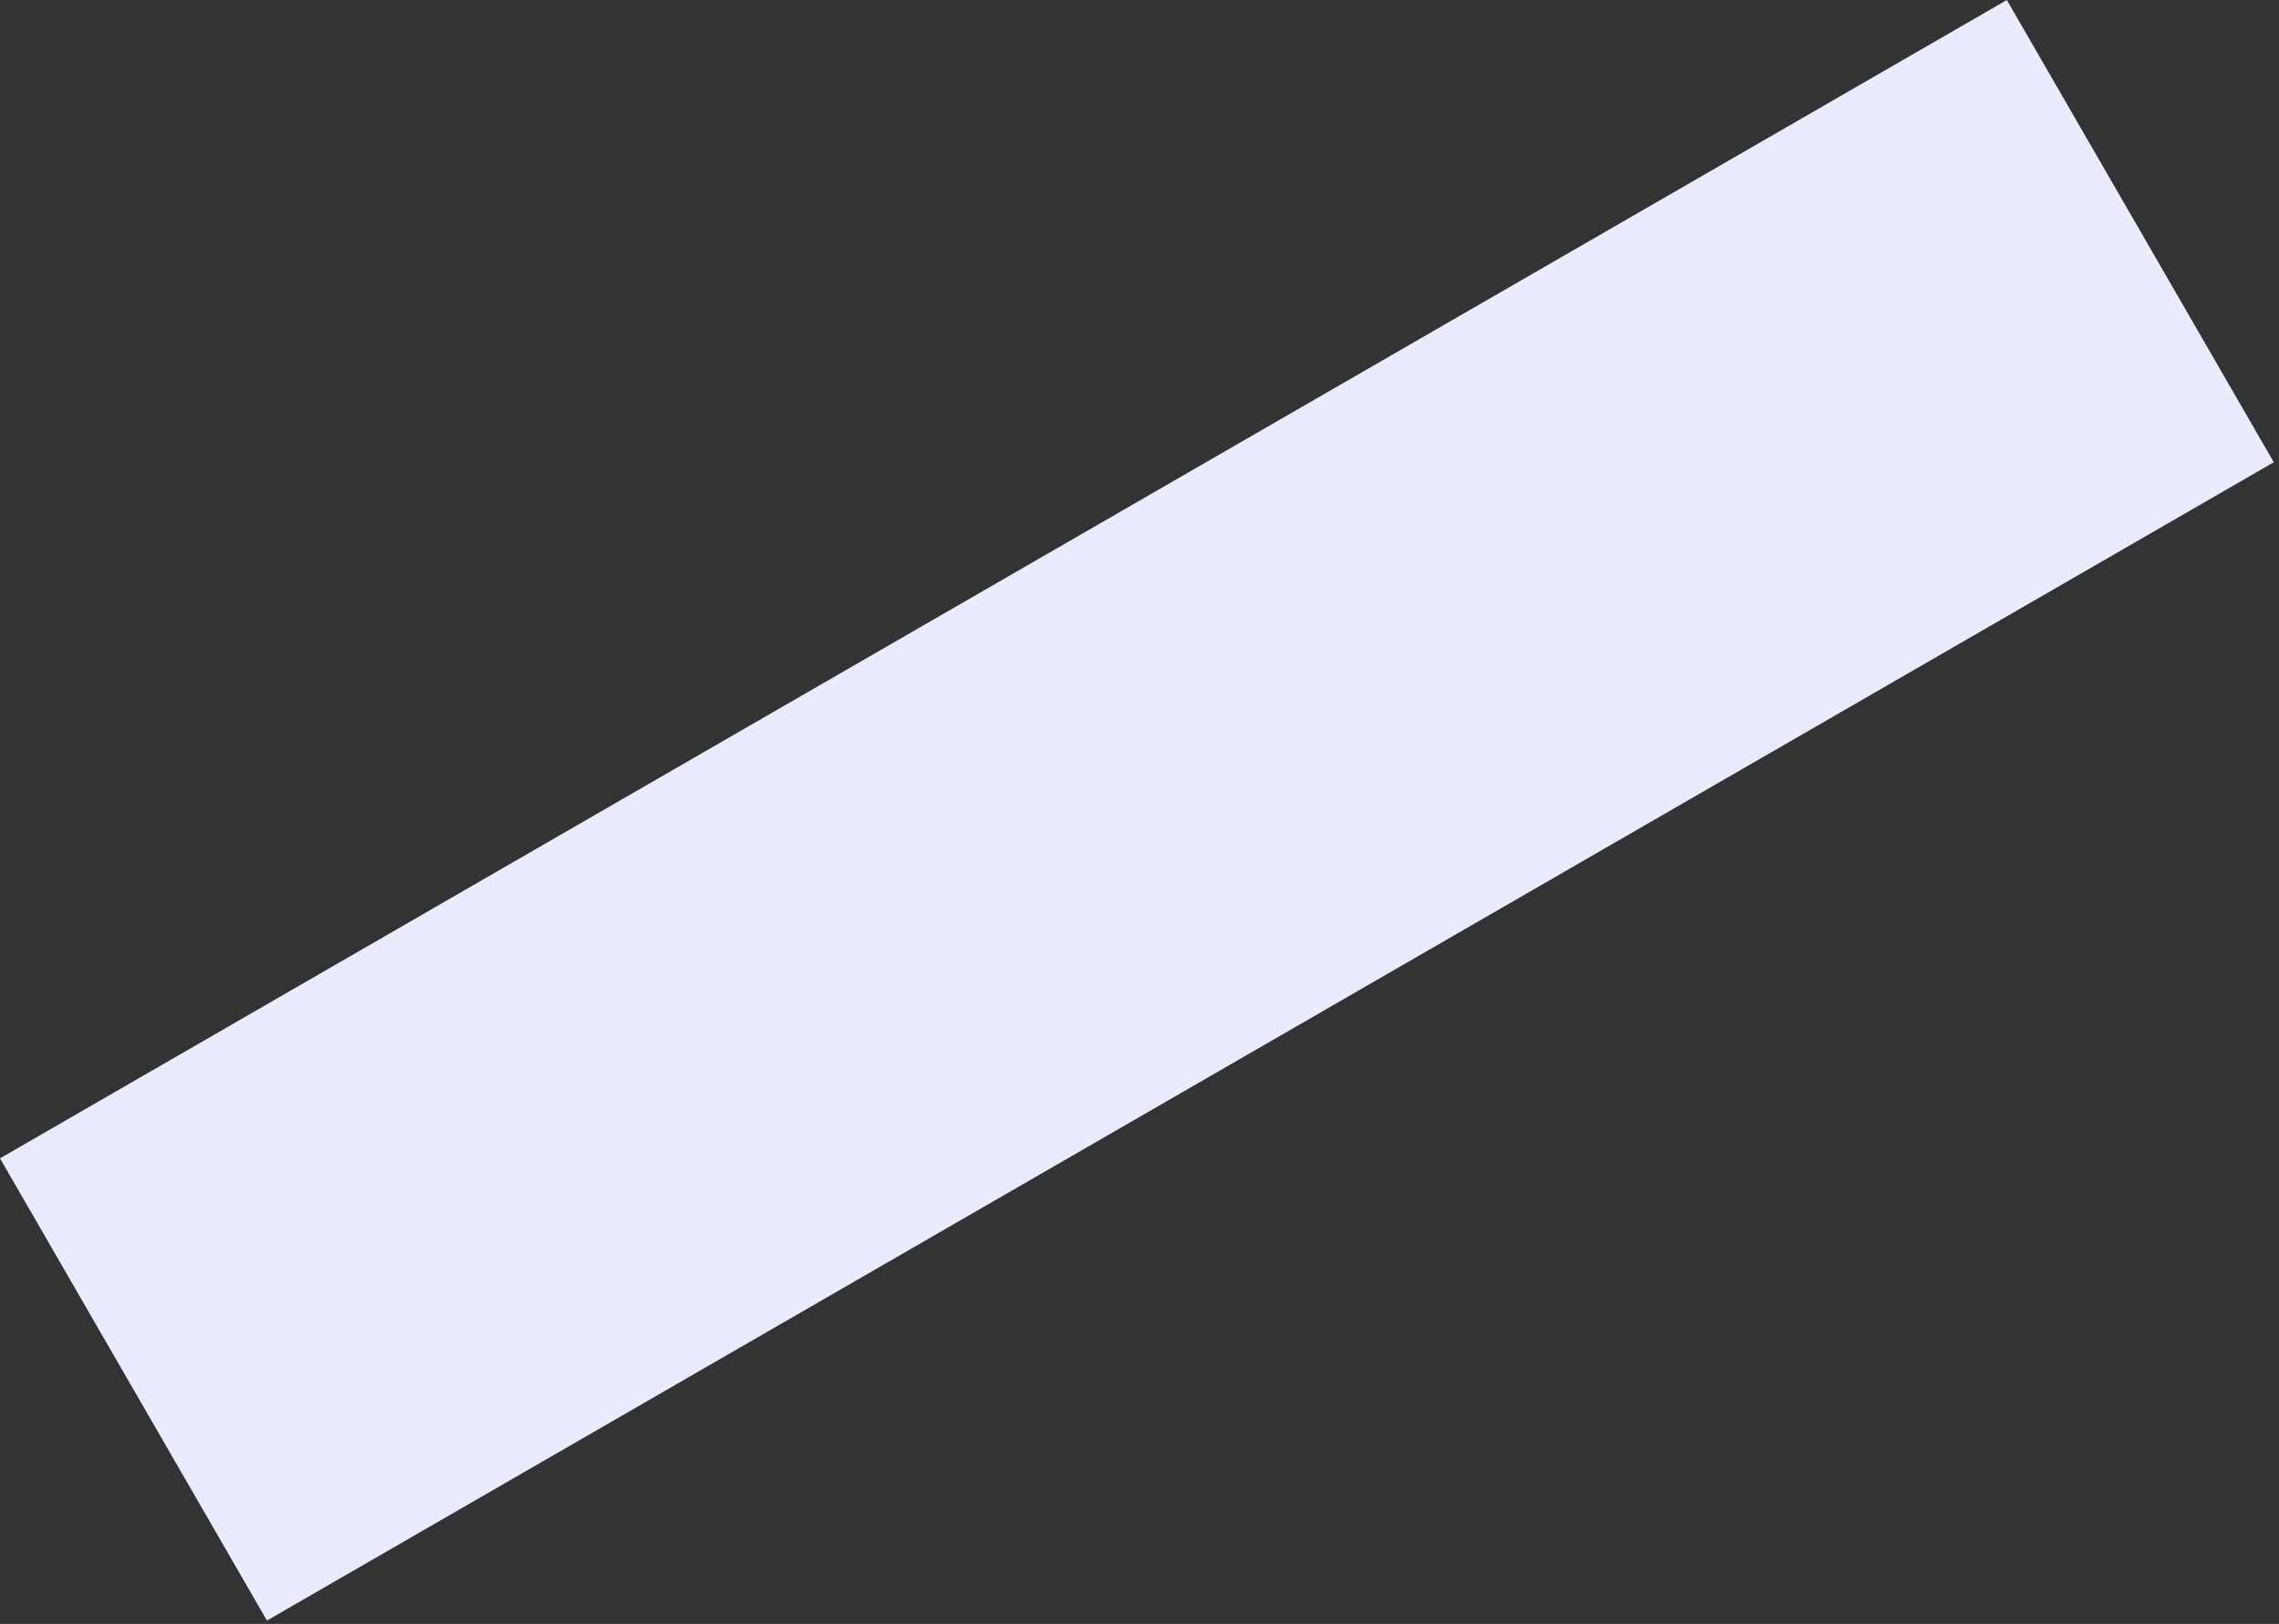 <svg width="94" height="67" viewBox="0 0 94 67" fill="none" xmlns="http://www.w3.org/2000/svg">
<rect x="0" y="0" width="94" height="67" fill="#333333" stroke="none"/>
<rect y="47.791" width="95.58" height="22.021" transform="rotate(-30 0 47.791)" fill="#EBEBFF"/>
</svg>
